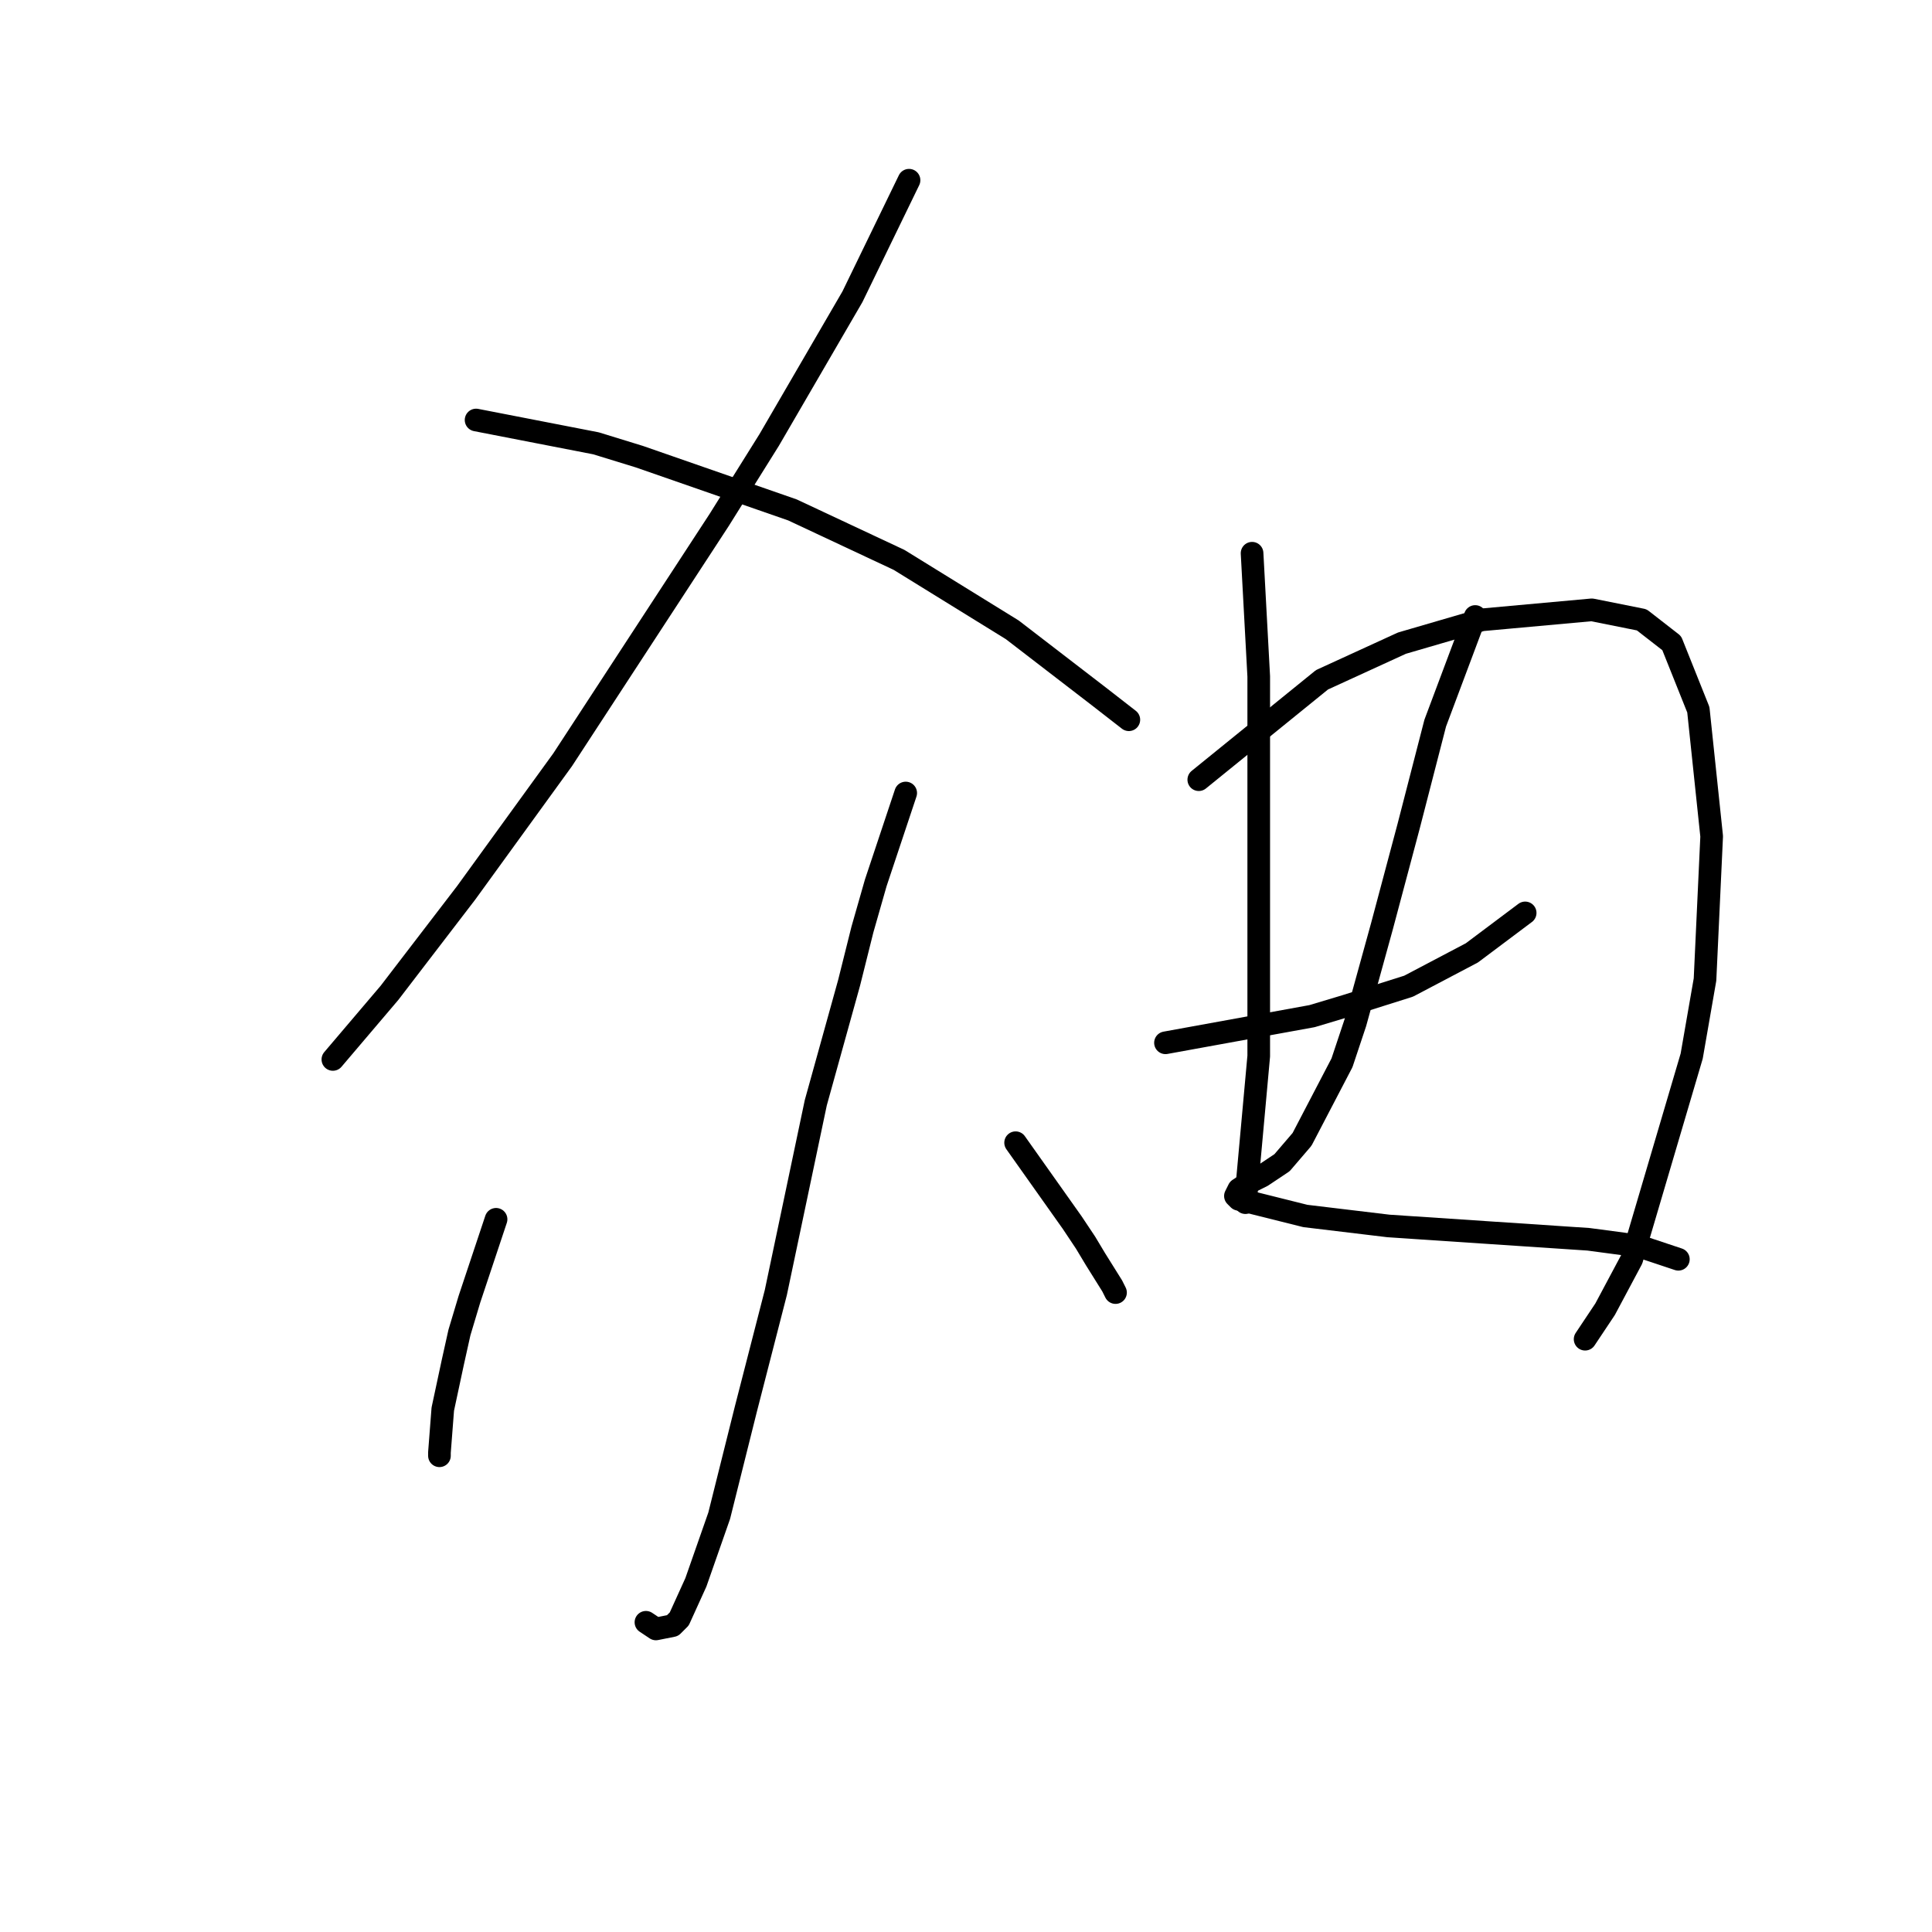 <?xml version="1.0" standalone="no"?>
    <svg width="256" height="256" xmlns="http://www.w3.org/2000/svg" version="1.1">
    <polyline stroke="black" stroke-width="3" stroke-linecap="round" fill="transparent" stroke-linejoin="round" points="120.452 23.879 112.95 39.325 101.918 58.301 95.298 68.892 74.557 100.665 61.76 118.317 51.61 131.556 44.108 140.382 44.108 140.382 " />
        <polyline stroke="black" stroke-width="3" stroke-linecap="round" fill="transparent" stroke-linejoin="round" points="63.083 55.653 78.97 58.742 84.707 60.507 105.007 67.568 119.128 74.187 134.133 83.455 145.606 92.281 149.578 95.37 149.578 95.37 " />
        <polyline stroke="black" stroke-width="3" stroke-linecap="round" fill="transparent" stroke-linejoin="round" points="120.011 105.078 116.039 116.993 114.274 123.171 112.509 130.232 108.096 146.119 104.566 162.888 102.8 171.273 98.829 186.718 95.298 200.84 92.209 209.666 90.003 214.52 89.12 215.403 86.914 215.844 85.59 214.962 85.59 214.962 " />
        <polyline stroke="black" stroke-width="3" stroke-linecap="round" fill="transparent" stroke-linejoin="round" points="65.731 161.564 62.201 172.156 60.877 176.569 59.994 180.54 58.671 186.718 58.229 192.455 58.229 192.897 58.229 192.897 " />
        <polyline stroke="black" stroke-width="3" stroke-linecap="round" fill="transparent" stroke-linejoin="round" points="134.574 151.415 142.076 162.006 143.841 164.654 145.165 166.86 147.372 170.39 147.813 171.273 147.813 171.273 " />
        <polyline stroke="black" stroke-width="3" stroke-linecap="round" fill="transparent" stroke-linejoin="round" points="165.906 73.305 166.789 89.633 166.789 97.135 166.789 105.52 166.789 114.345 166.789 122.73 166.789 139.941 165.465 154.504 165.023 159.358 165.023 159.358 " />
        <polyline stroke="black" stroke-width="3" stroke-linecap="round" fill="transparent" stroke-linejoin="round" points="158.845 103.313 175.173 90.074 185.765 85.22 196.356 82.131 210.919 80.807 217.538 82.131 221.51 85.22 225.04 94.046 226.805 110.815 225.923 129.791 224.157 139.941 216.214 166.86 212.684 173.479 210.036 177.451 210.036 177.451 " />
        <polyline stroke="black" stroke-width="3" stroke-linecap="round" fill="transparent" stroke-linejoin="round" points="154.432 138.176 173.849 134.645 178.262 133.321 186.647 130.674 195.032 126.261 202.093 120.965 202.093 120.965 " />
        <polyline stroke="black" stroke-width="3" stroke-linecap="round" fill="transparent" stroke-linejoin="round" points="195.473 81.689 190.177 95.811 186.647 109.491 183.117 122.73 179.586 135.528 177.821 140.823 172.526 150.973 169.878 154.062 167.23 155.828 165.465 156.71 164.141 157.593 163.7 158.475 164.141 158.917 172.967 161.123 183.999 162.447 197.238 163.33 210.477 164.212 217.097 165.095 222.392 166.86 222.392 166.86 " />
        </svg>